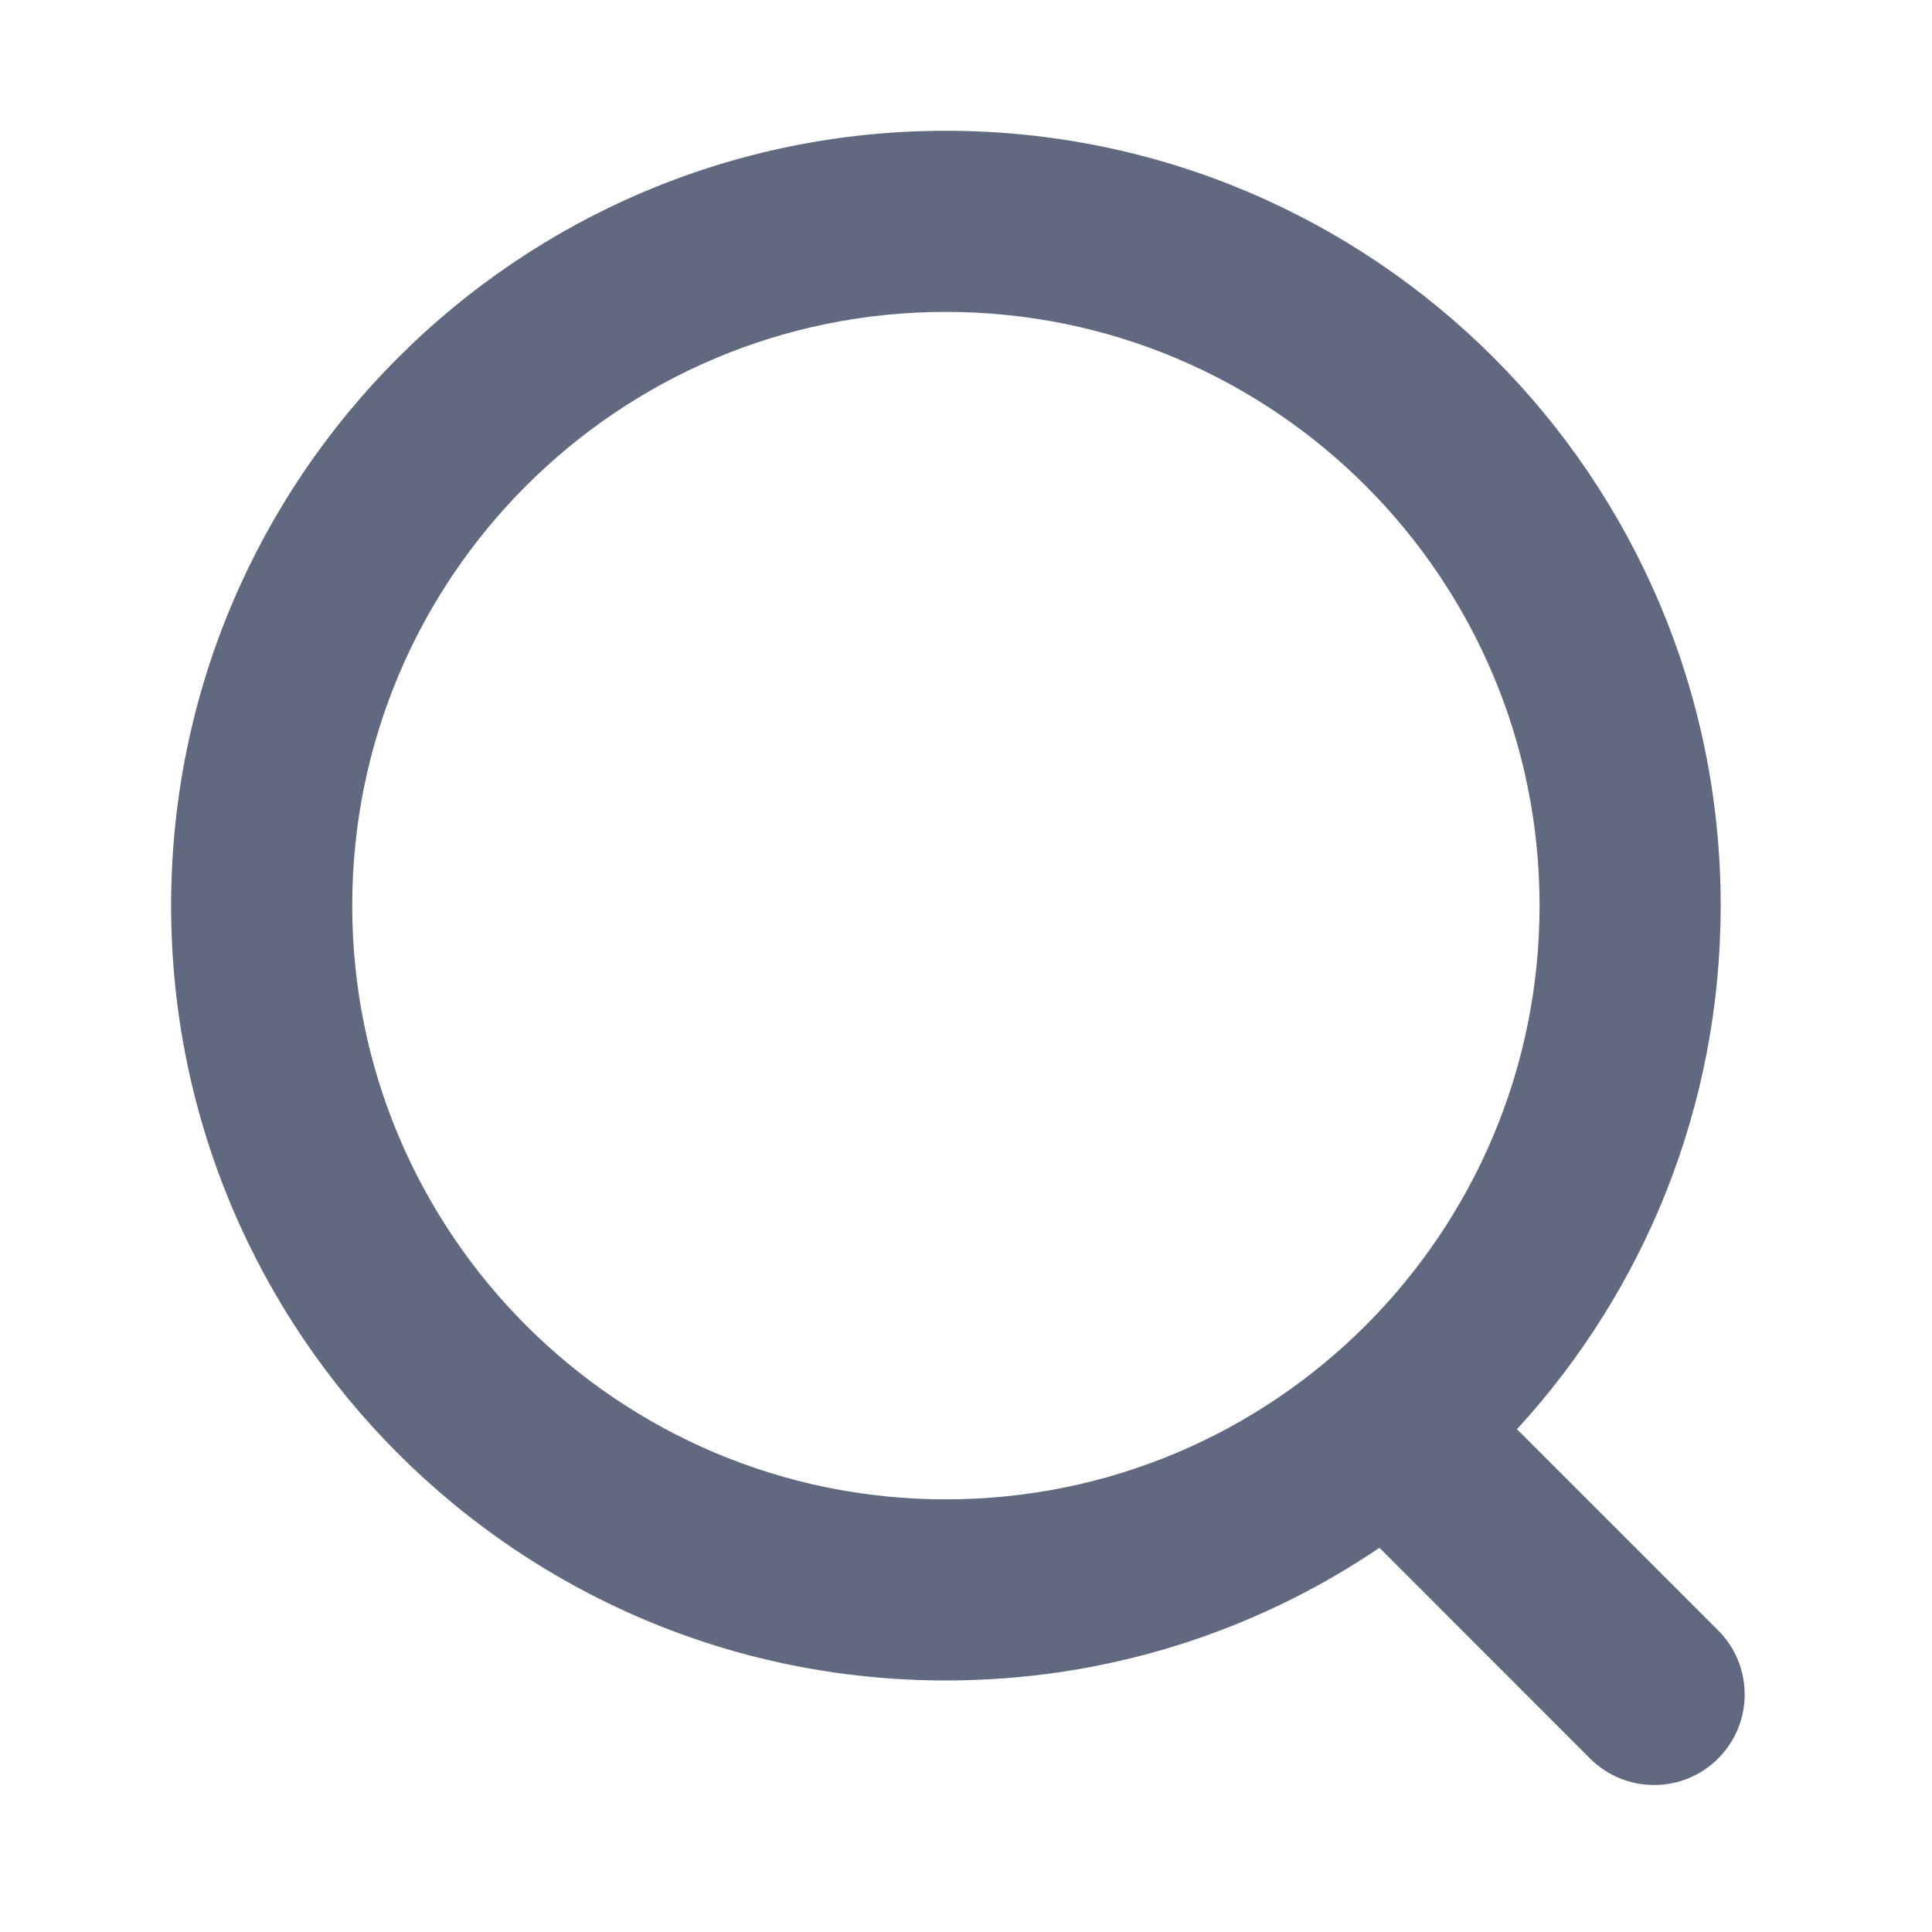 <svg width="16" height="16" viewBox="0 0 16 16" fill="none" xmlns="http://www.w3.org/2000/svg">
<path fill-rule="evenodd" clip-rule="evenodd" d="M2.917 7.5C2.917 4.785 5.118 2.583 7.833 2.583C10.549 2.583 12.75 4.785 12.75 7.5C12.75 10.215 10.549 12.417 7.833 12.417C5.118 12.417 2.917 10.215 2.917 7.5ZM7.833 1.083C4.289 1.083 1.417 3.956 1.417 7.5C1.417 11.044 4.289 13.917 7.833 13.917C9.164 13.917 10.399 13.512 11.424 12.818L13.168 14.563C13.461 14.856 13.936 14.856 14.229 14.563C14.522 14.27 14.522 13.795 14.229 13.502L12.563 11.836C13.611 10.694 14.25 9.172 14.25 7.5C14.25 3.956 11.377 1.083 7.833 1.083Z" fill="#606980"/>
</svg>
